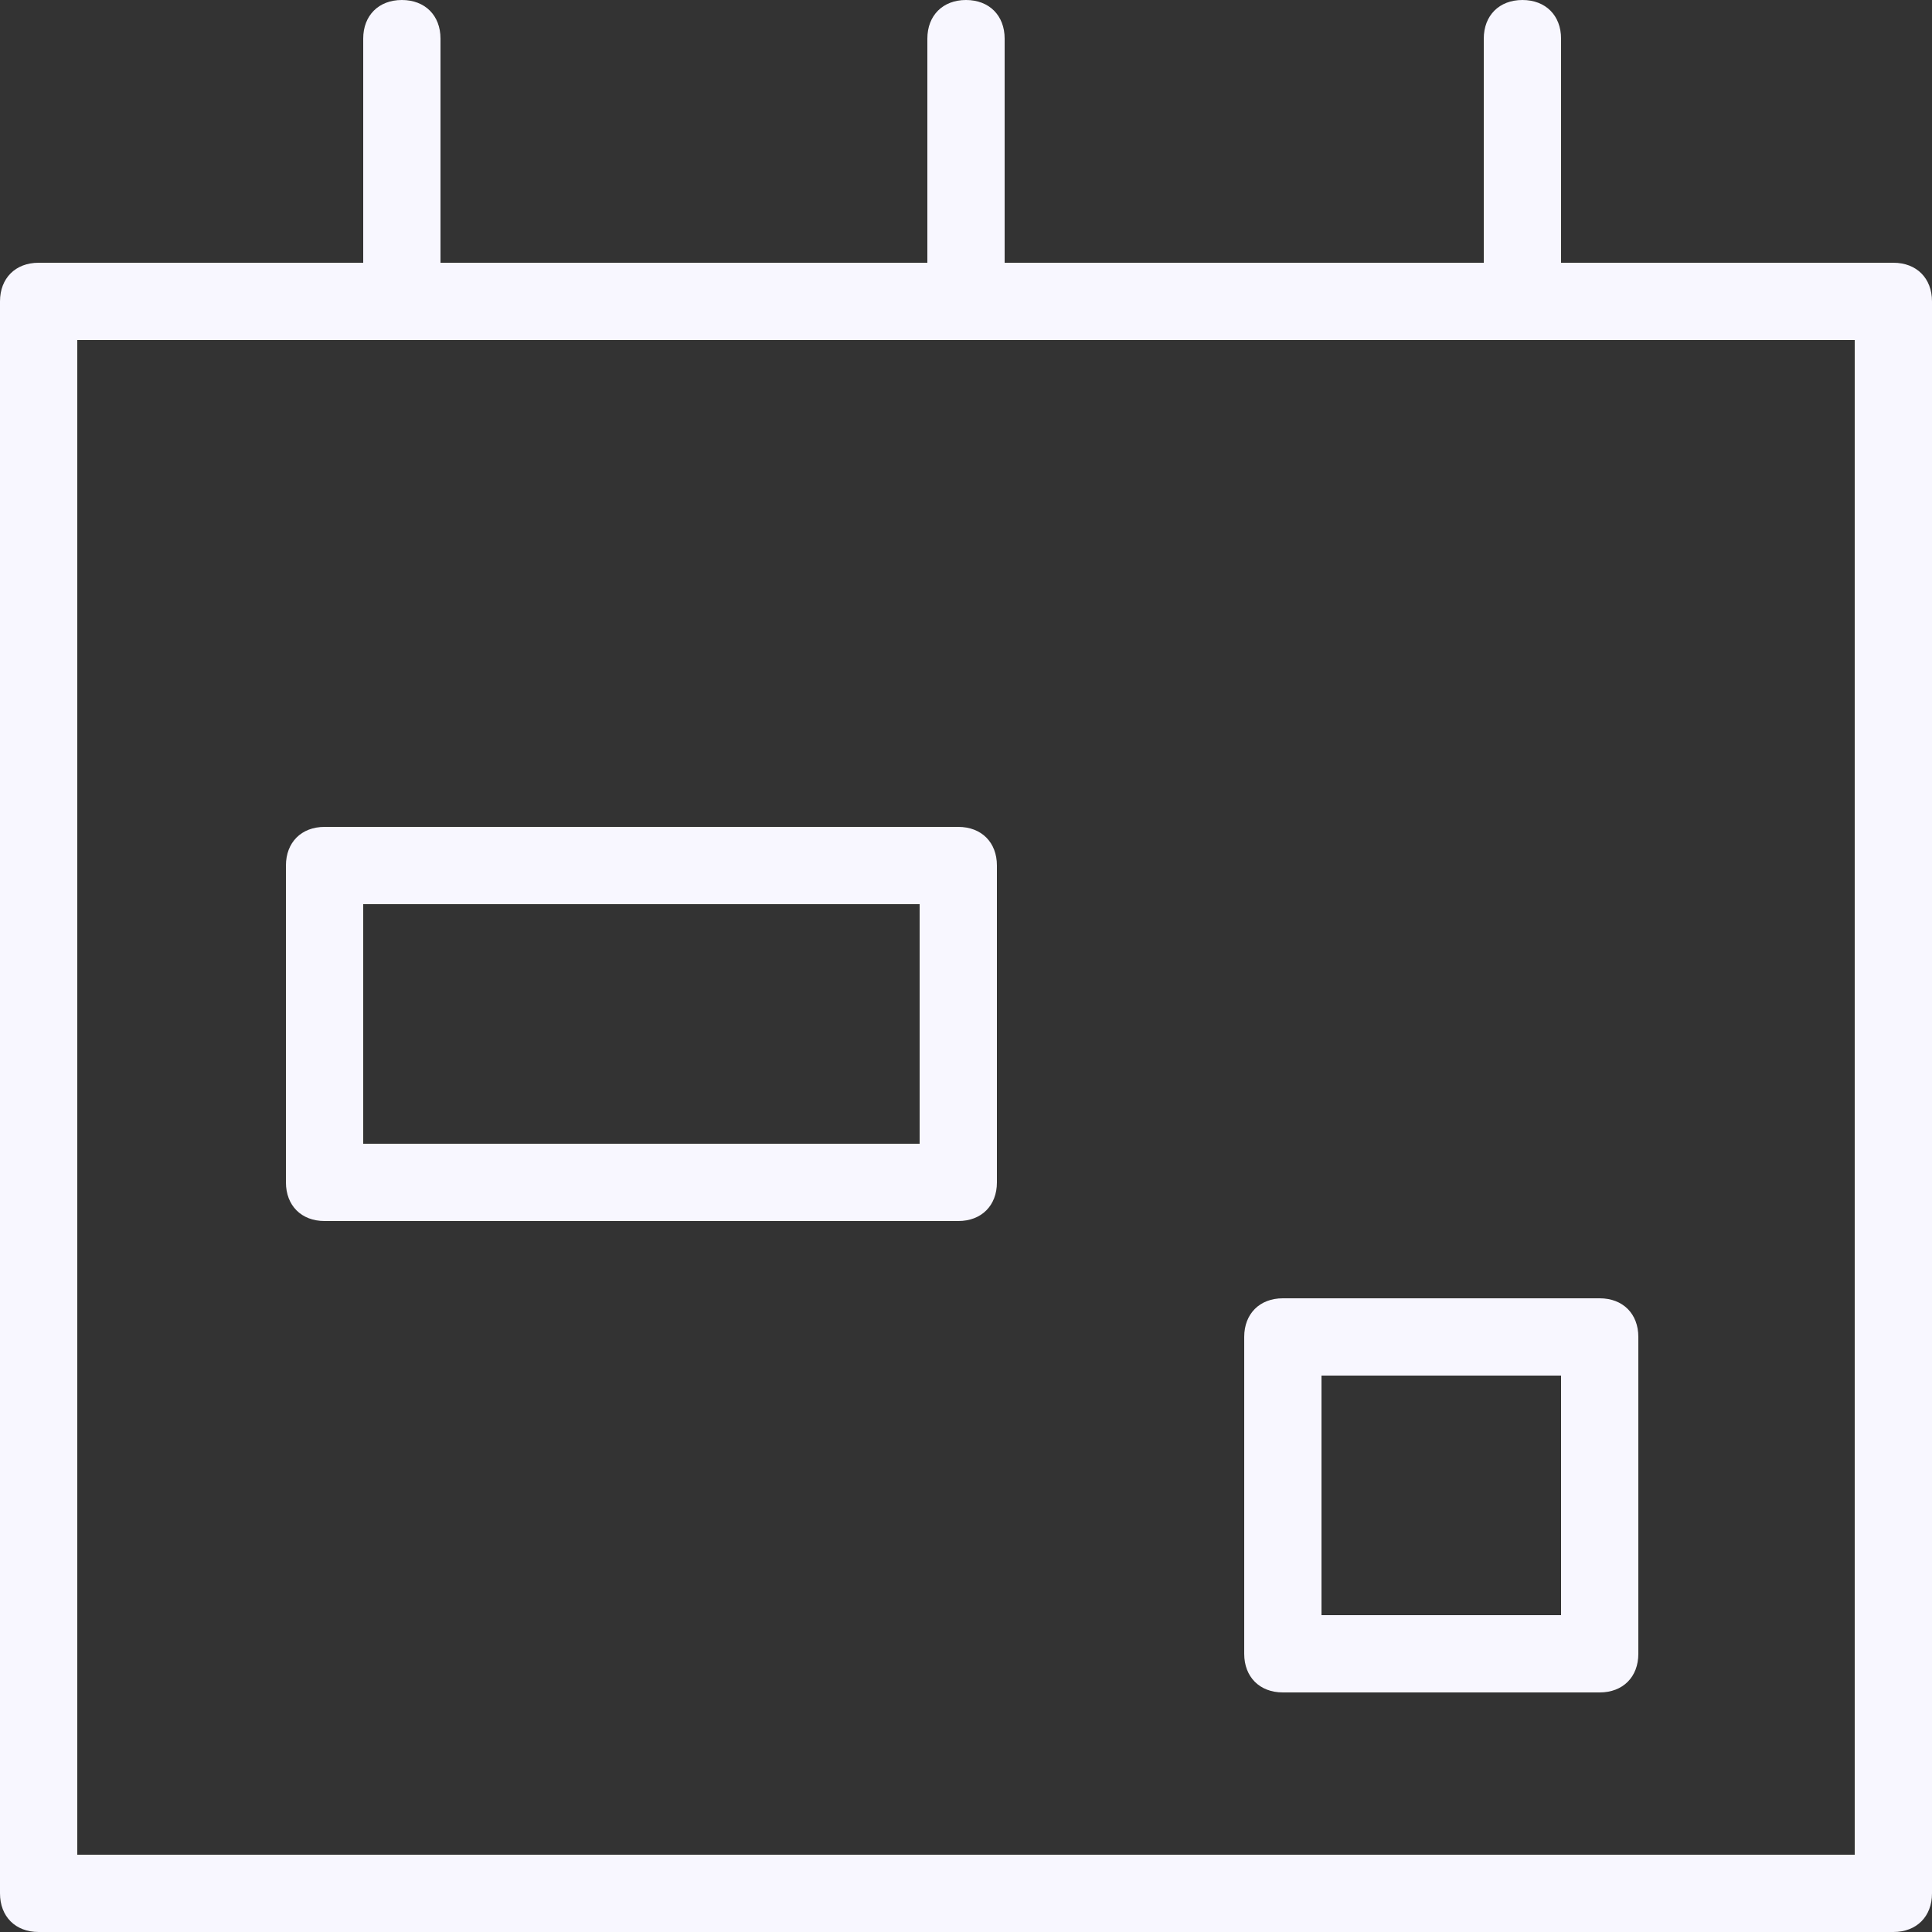 <?xml version="1.0" encoding="utf-8"?>
<!-- Generator: Adobe Illustrator 23.0.3, SVG Export Plug-In . SVG Version: 6.00 Build 0)  -->
<svg version="1.1" id="Layer_1" xmlns="http://www.w3.org/2000/svg" xmlns:xlink="http://www.w3.org/1999/xlink" x="0px" y="0px"
	 viewBox="0 0 25 25" style="enable-background:new 0 0 25 25;" xml:space="preserve">
<rect x="0" y="0" width="25" height="25" fill="#333333" stroke="none"/>
<style type="text/css">
	.st0{fill:#F8F7FF;enable-background:new    ;}
	.st1{fill:#F8F7FF;}
</style>
<path class="st0" d="M24.5,3.4h-4.3V3.3V0.5C20.2,0.2,20,0,19.7,0c-0.3,0-0.5,0.2-0.5,0.5v2.8v0.1H13V3.3V0.5C13,0.2,12.8,0,12.5,0
	C12.2,0,12,0.2,12,0.5v2.8v0.1H5.7V3.3V0.5C5.7,0.2,5.5,0,5.2,0C4.9,0,4.7,0.2,4.7,0.5v2.8v0.1H0.5C0.2,3.4,0,3.6,0,3.9v20.6
	C0,24.8,0.2,25,0.5,25h24c0.3,0,0.5-0.2,0.5-0.5V3.9C25,3.6,24.8,3.4,24.5,3.4z M24,24H1V4.4h23V24z"/>
<path class="st1" d="M12.4,10.7H4.2c-0.3,0-0.5,0.2-0.5,0.5v4.1c0,0.3,0.2,0.5,0.5,0.5h8.2c0.3,0,0.5-0.2,0.5-0.5v-4.1
	C12.9,10.9,12.7,10.7,12.4,10.7z M11.9,14.8H4.7v-3.1h7.2V14.8z"/>
<path class="st1" d="M20.7,16.8h-4.1c-0.3,0-0.5,0.2-0.5,0.5v4.1c0,0.3,0.2,0.5,0.5,0.5h4.1c0.3,0,0.5-0.2,0.5-0.5v-4.1
	C21.2,17,21,16.8,20.7,16.8z M20.2,20.9h-3.1v-3.1h3.1V20.9z"/>
</svg>
